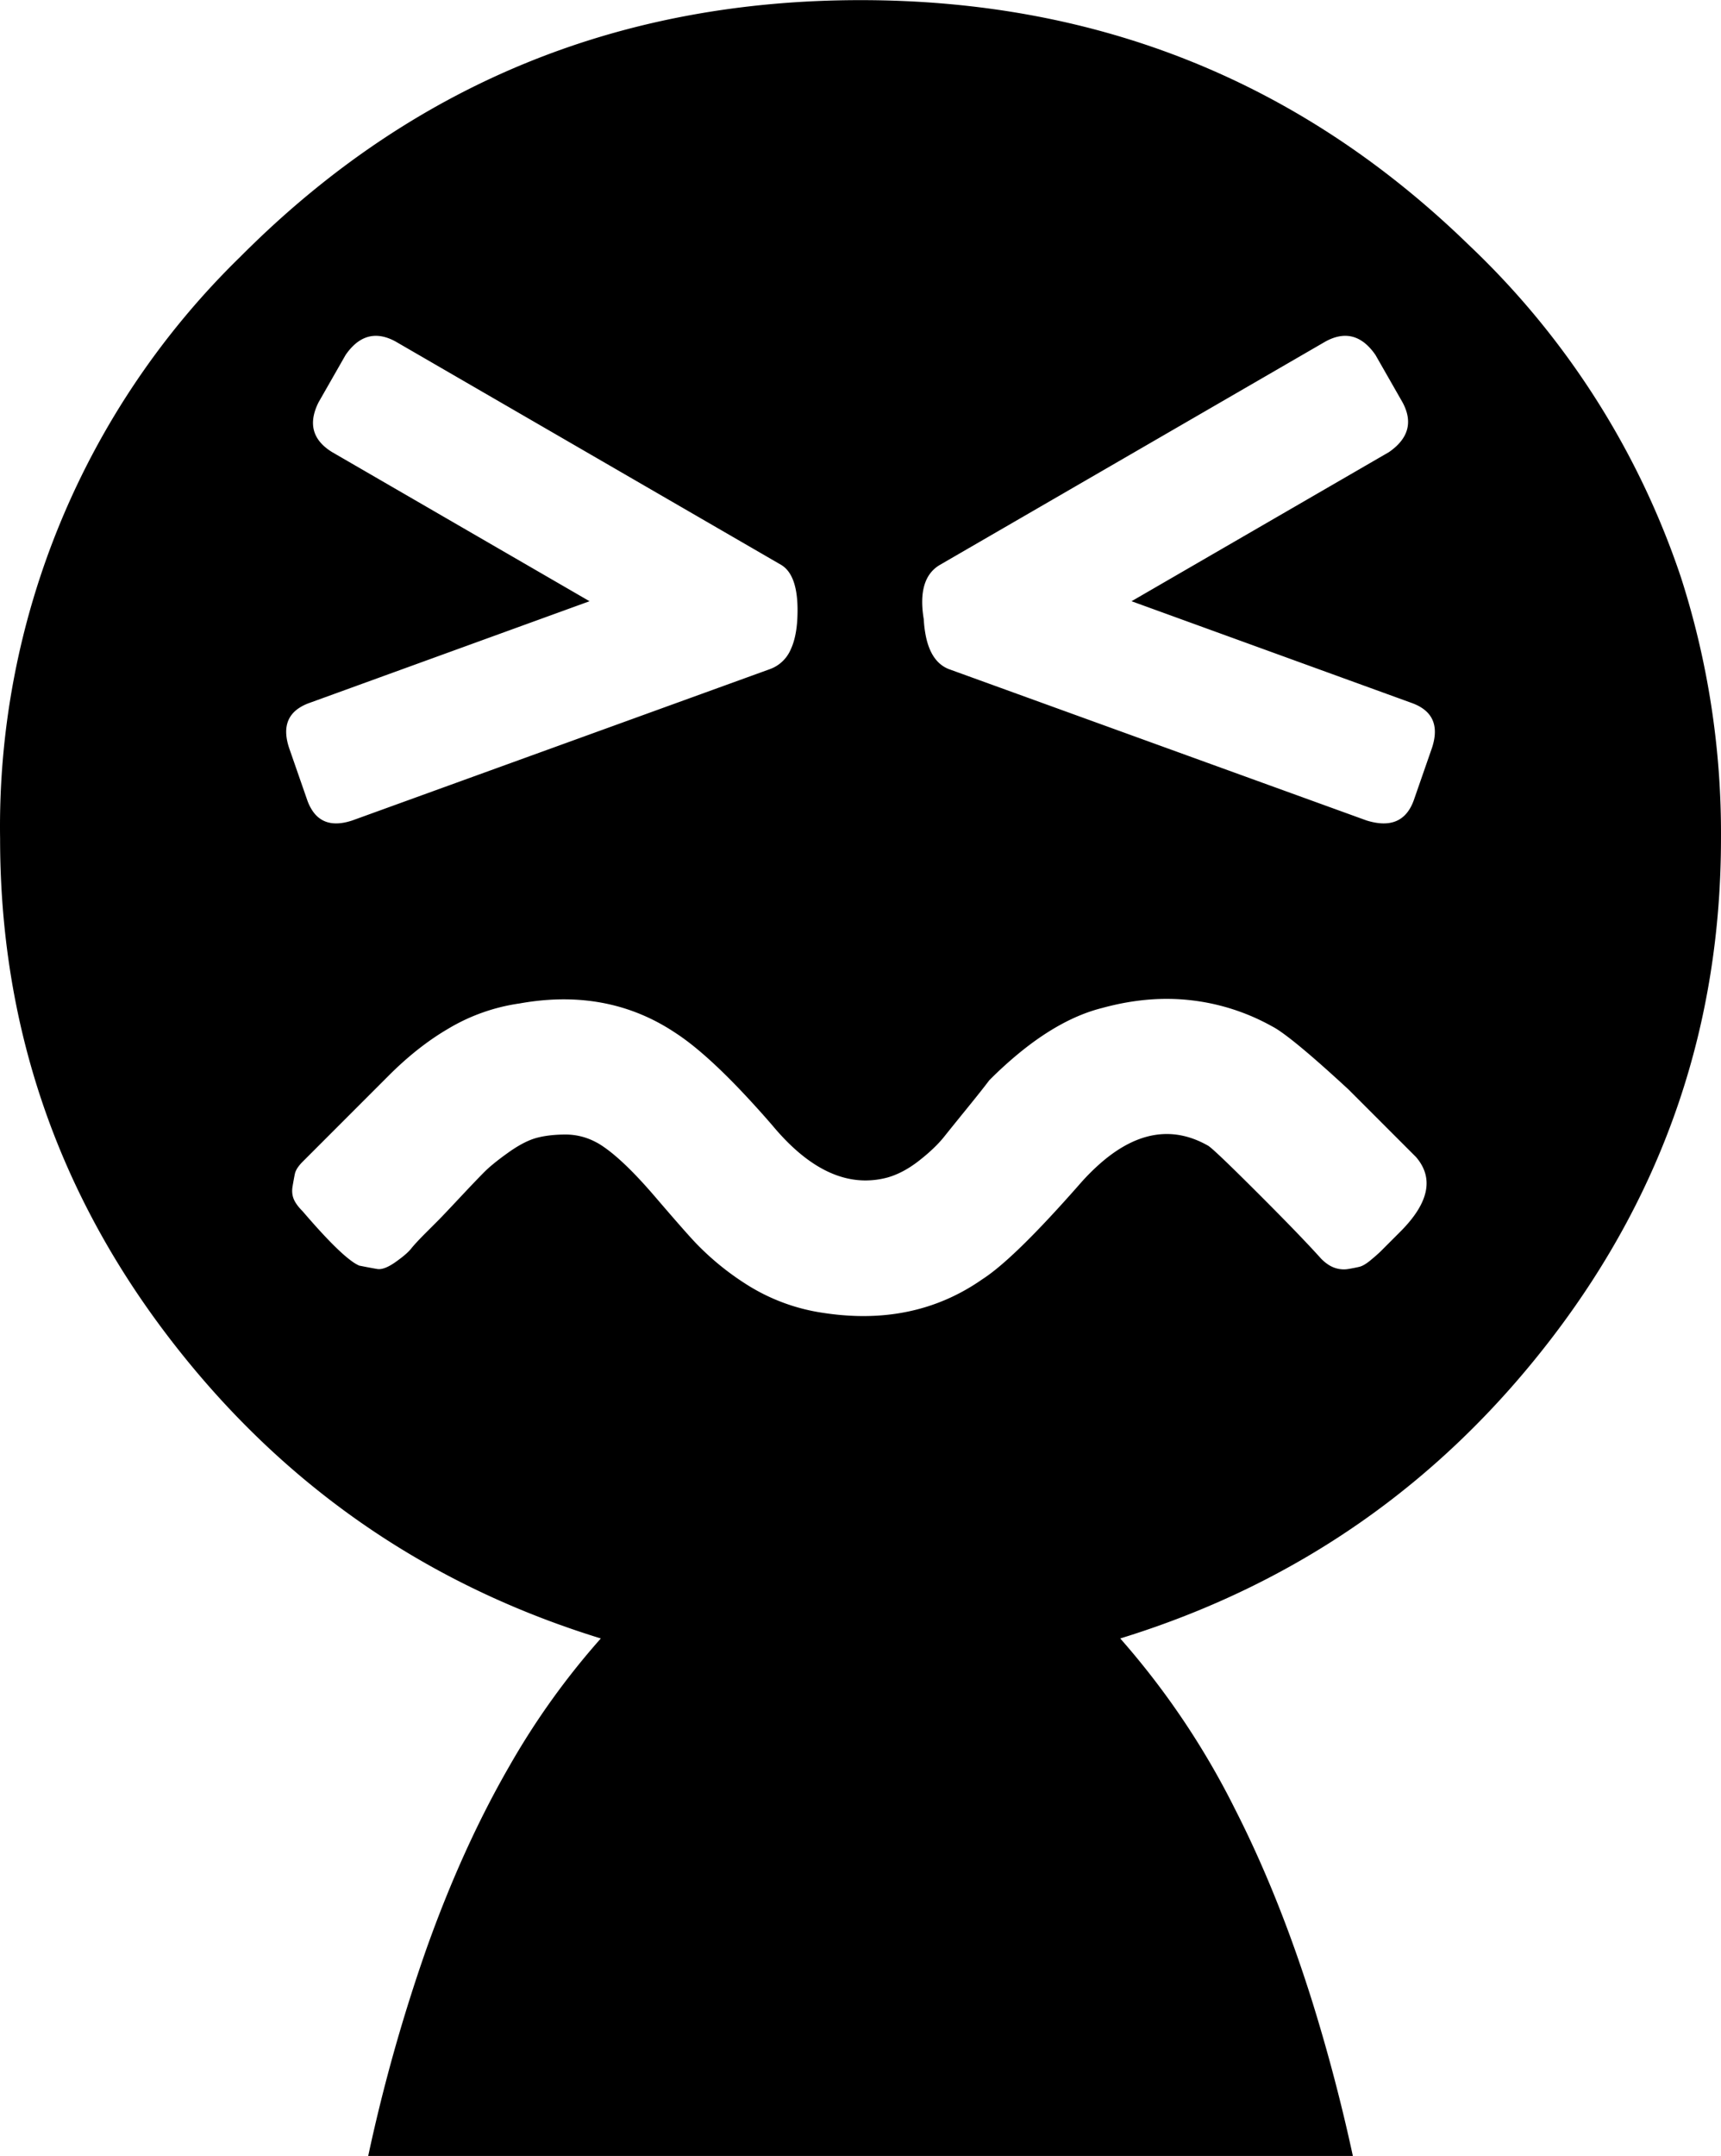 <svg width="76.205" height="95.406" viewBox="0 0 76.205 95.406" xmlns="http://www.w3.org/2000/svg"><g id="svgGroup" stroke-linecap="round" fill-rule="nonzero" font-size="9pt" stroke="#000" stroke-width="0" fill="#000" style="stroke:#000;stroke-width:0;fill:#000"><path d="M 59.904 95.406 L 16.304 95.406 A 75.312 75.312 0 0 1 18.868 86.283 Q 20.479 81.748 22.562 78.143 A 33.472 33.472 0 0 1 26.604 72.506 Q 14.904 68.906 7.454 59.156 Q 0.004 49.406 0.004 37.106 A 35.201 35.201 0 0 1 10.637 11.367 A 43.39 43.39 0 0 1 11.154 10.856 Q 22.304 0.006 38.104 0.006 Q 53.904 0.006 65.054 10.856 A 35.983 35.983 0 0 1 74.434 25.557 A 36.938 36.938 0 0 1 76.204 37.106 Q 76.204 49.406 68.754 59.156 Q 61.304 68.906 49.604 72.506 A 35.148 35.148 0 0 1 54.681 80.048 Q 56.619 83.844 58.097 88.546 A 79.52 79.52 0 0 1 59.904 95.406 Z M 62.704 51.206 L 59.704 48.206 Q 57.624 46.286 56.696 45.646 A 3.408 3.408 0 0 0 56.304 45.406 A 9.582 9.582 0 0 0 51.67 44.203 Q 50.533 44.203 49.352 44.469 A 12.09 12.09 0 0 0 48.804 44.606 Q 47.027 45.05 45.141 46.59 A 17.99 17.99 0 0 0 43.804 47.806 Q 43.507 48.202 42.865 48.992 A 108.324 108.324 0 0 1 42.854 49.006 Q 42.272 49.722 41.891 50.197 A 115.658 115.658 0 0 0 41.804 50.306 Q 41.493 50.695 41.001 51.114 A 9.807 9.807 0 0 1 40.704 51.356 Q 40.004 51.906 39.304 52.106 A 3.757 3.757 0 0 1 38.324 52.238 Q 36.231 52.238 34.204 49.806 A 45.819 45.819 0 0 0 32.96 48.425 Q 31.179 46.531 29.904 45.706 Q 27.05 43.803 23.381 44.344 A 12.259 12.259 0 0 0 23.004 44.406 A 8.475 8.475 0 0 0 19.828 45.535 Q 18.745 46.169 17.689 47.14 A 16.214 16.214 0 0 0 17.204 47.606 L 14.704 50.106 L 14.304 50.506 L 13.854 50.956 L 13.404 51.406 A 2.052 2.052 0 0 0 13.255 51.571 Q 13.103 51.76 13.061 51.927 A 0.572 0.572 0 0 0 13.054 51.956 Q 13.004 52.206 12.954 52.506 Q 12.904 52.806 13.004 53.056 A 1.113 1.113 0 0 0 13.102 53.242 Q 13.157 53.328 13.232 53.419 A 2.765 2.765 0 0 0 13.404 53.606 Q 14.866 55.312 15.603 55.83 A 1.718 1.718 0 0 0 15.904 56.006 Q 16.287 56.083 16.552 56.13 A 14.128 14.128 0 0 0 16.704 56.156 Q 16.967 56.2 17.384 55.936 A 3.1 3.1 0 0 0 17.504 55.856 A 6.65 6.65 0 0 0 17.761 55.667 Q 17.99 55.49 18.128 55.343 A 1.464 1.464 0 0 0 18.204 55.256 Q 18.404 55.006 18.854 54.556 L 19.404 54.006 Q 19.604 53.806 20.354 53.006 Q 21.104 52.206 21.454 51.856 Q 21.77 51.54 22.372 51.101 A 17.067 17.067 0 0 1 22.504 51.006 Q 22.996 50.655 23.414 50.476 A 2.631 2.631 0 0 1 23.754 50.356 A 3.942 3.942 0 0 1 24.273 50.254 Q 24.542 50.218 24.847 50.209 A 7.088 7.088 0 0 1 25.054 50.206 A 2.848 2.848 0 0 1 26.372 50.535 A 3.403 3.403 0 0 1 26.504 50.606 Q 27.334 51.104 28.508 52.394 A 25.148 25.148 0 0 1 29.004 52.956 Q 30.408 54.594 30.848 55.049 A 4.788 4.788 0 0 0 30.904 55.106 A 12.102 12.102 0 0 0 33.039 56.829 A 8.65 8.65 0 0 0 36.504 58.106 A 11.835 11.835 0 0 0 37.969 58.236 Q 41.066 58.312 43.504 56.606 Q 44.802 55.772 47.389 52.874 A 78.632 78.632 0 0 0 47.804 52.406 A 9.699 9.699 0 0 1 48.838 51.382 Q 51.205 49.392 53.504 50.706 A 1.945 1.945 0 0 1 53.674 50.842 Q 54.175 51.277 55.804 52.906 Q 57.182 54.284 58.033 55.193 A 36.356 36.356 0 0 1 58.504 55.706 Q 58.745 55.947 58.987 56.059 A 1.123 1.123 0 0 0 59.104 56.106 A 1.26 1.26 0 0 0 59.498 56.173 Q 59.501 56.173 59.504 56.173 A 1.215 1.215 0 0 0 59.704 56.156 Q 60.002 56.106 60.202 56.057 A 3.836 3.836 0 0 0 60.204 56.056 Q 60.373 56.014 60.614 55.828 A 3.007 3.007 0 0 0 60.704 55.756 Q 60.951 55.55 61.097 55.412 A 3.145 3.145 0 0 0 61.154 55.356 L 61.604 54.906 L 62.004 54.506 Q 63.904 52.606 62.704 51.206 Z M 62.604 35.406 L 63.404 33.106 A 2.875 2.875 0 0 0 63.489 32.797 Q 63.754 31.553 62.504 31.106 L 50.104 26.606 L 61.504 20.006 Q 62.776 19.125 62.133 17.861 A 2.699 2.699 0 0 0 62.104 17.806 L 60.904 15.706 Q 60.004 14.406 58.704 15.106 L 41.604 25.006 Q 40.604 25.606 40.904 27.406 A 5.102 5.102 0 0 0 40.999 28.167 Q 41.236 29.299 42.004 29.606 L 60.504 36.306 Q 62.104 36.806 62.604 35.406 Z M 14.704 20.006 L 26.104 26.606 L 13.704 31.106 A 2.113 2.113 0 0 0 13.229 31.34 Q 12.433 31.878 12.775 33.015 A 3.215 3.215 0 0 0 12.804 33.106 L 13.604 35.406 A 2.113 2.113 0 0 0 13.838 35.881 Q 14.376 36.677 15.512 36.335 A 3.215 3.215 0 0 0 15.604 36.306 L 34.104 29.606 A 1.584 1.584 0 0 0 35.008 28.75 Q 35.259 28.222 35.304 27.406 Q 35.387 25.835 34.854 25.221 A 1.107 1.107 0 0 0 34.604 25.006 L 17.504 15.106 Q 16.29 14.453 15.425 15.542 A 3.117 3.117 0 0 0 15.304 15.706 L 14.104 17.806 A 2.696 2.696 0 0 0 13.955 18.163 Q 13.575 19.311 14.704 20.006 Z" vector-effect="non-scaling-stroke"/></g></svg>